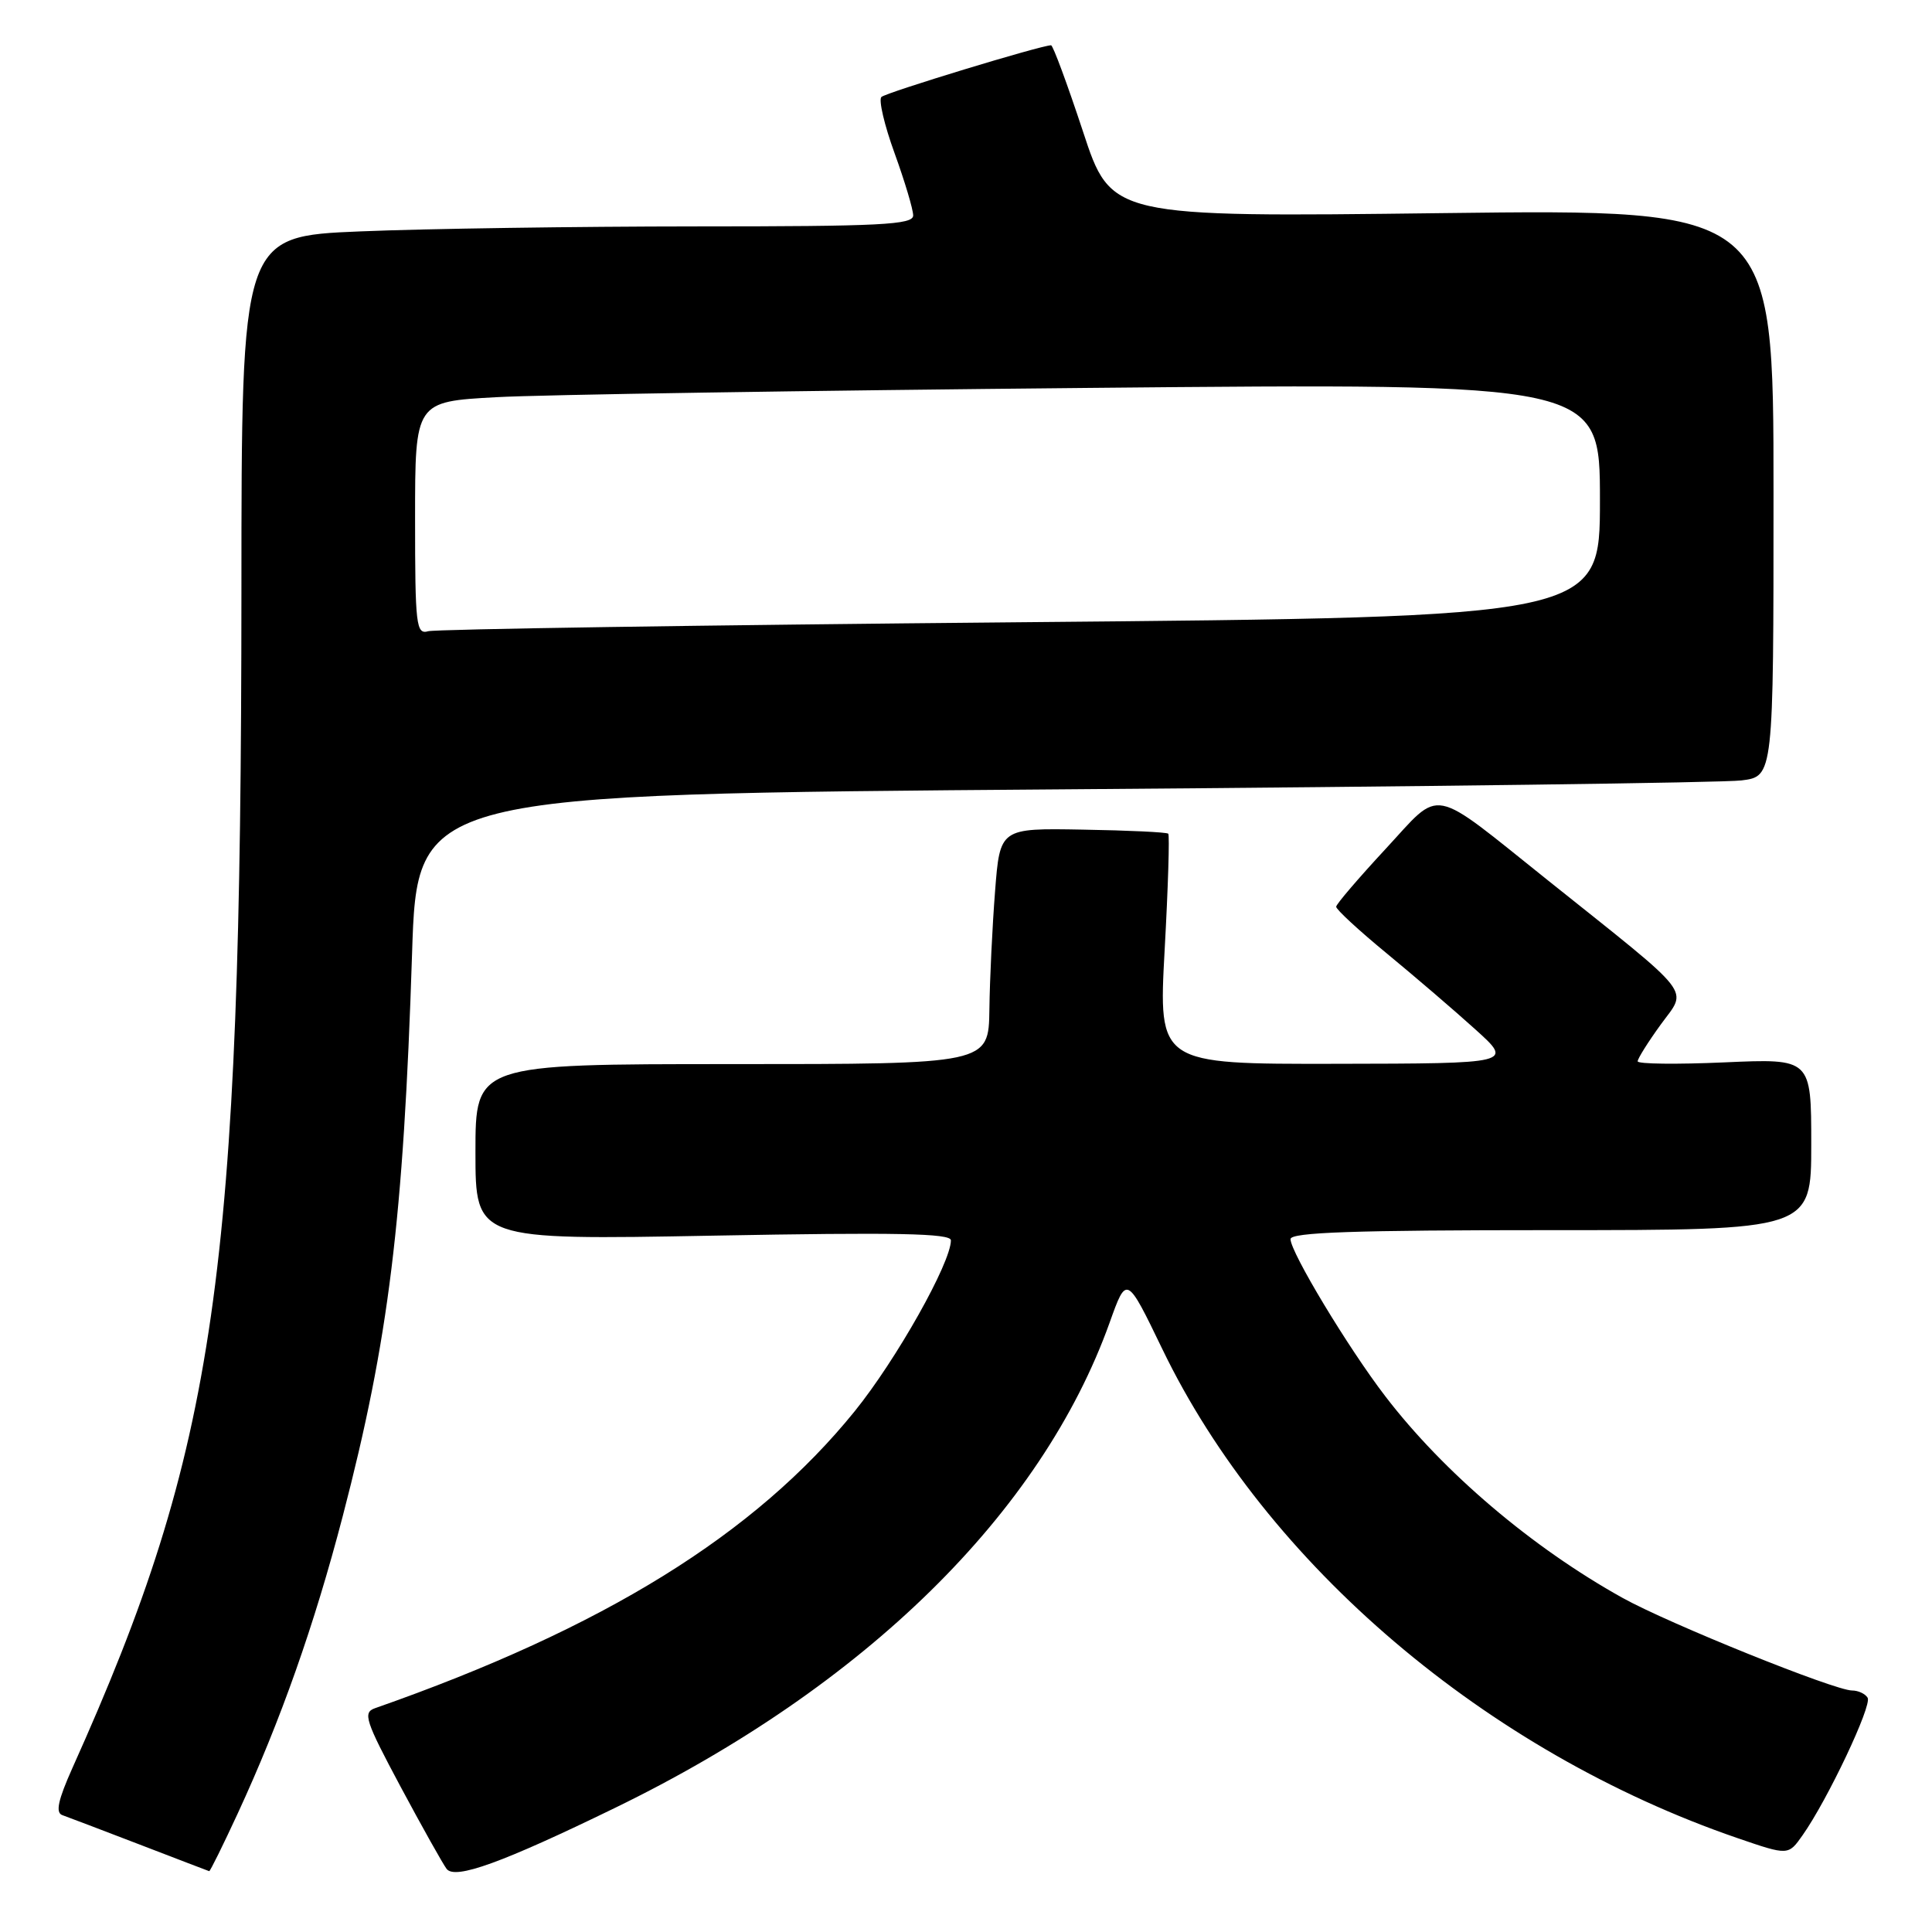 <?xml version="1.0" encoding="UTF-8" standalone="no"?>
<!DOCTYPE svg PUBLIC "-//W3C//DTD SVG 1.1//EN" "http://www.w3.org/Graphics/SVG/1.1/DTD/svg11.dtd" >
<svg xmlns="http://www.w3.org/2000/svg" xmlns:xlink="http://www.w3.org/1999/xlink" version="1.1" viewBox="0 0 256 256">
 <g >
 <path fill="currentColor"
d=" M 81.50 239.55 C 114.58 223.46 138.01 200.47 147.04 175.23 C 149.28 168.96 149.28 168.96 154.00 178.73 C 167.79 207.31 196.98 232.13 230.23 243.56 C 236.96 245.87 236.96 245.87 238.85 243.18 C 242.15 238.51 248.09 225.96 247.47 224.96 C 247.15 224.43 246.22 224.00 245.41 224.00 C 243.10 224.00 221.11 215.13 215.00 211.73 C 203.02 205.07 191.28 195.10 183.55 185.00 C 178.64 178.60 171.00 165.92 171.00 164.19 C 171.00 163.29 179.46 163.00 205.50 163.00 C 240.00 163.00 240.00 163.00 240.00 151.63 C 240.00 140.26 240.00 140.26 228.50 140.77 C 222.17 141.05 217.00 140.99 217.00 140.63 C 217.00 140.27 218.38 138.07 220.07 135.74 C 223.61 130.87 224.78 132.37 205.23 116.75 C 189.22 103.96 191.16 104.34 183.56 112.53 C 180.01 116.36 177.07 119.79 177.05 120.14 C 177.02 120.49 180.04 123.28 183.75 126.33 C 187.46 129.39 192.75 133.92 195.50 136.41 C 200.50 140.92 200.50 140.92 177.00 140.96 C 153.50 141.00 153.50 141.00 154.32 125.91 C 154.78 117.60 154.99 110.66 154.80 110.47 C 154.61 110.27 149.51 110.03 143.48 109.93 C 132.50 109.73 132.50 109.73 131.85 118.12 C 131.49 122.73 131.15 129.76 131.10 133.75 C 131.00 141.00 131.00 141.00 97.00 141.00 C 63.00 141.00 63.00 141.00 63.00 152.66 C 63.00 164.31 63.00 164.31 94.50 163.73 C 118.77 163.28 126.00 163.42 126.00 164.35 C 126.00 167.33 118.77 180.17 113.25 187.00 C 100.04 203.32 80.03 215.72 49.68 226.35 C 48.05 226.93 48.40 227.99 53.08 236.75 C 55.95 242.11 58.70 247.01 59.18 247.64 C 60.30 249.09 66.52 246.84 81.50 239.55 Z  M 31.52 240.25 C 37.18 228.00 41.65 215.34 45.42 200.88 C 51.51 177.53 53.46 161.68 54.60 126.37 C 55.28 105.24 55.28 105.24 140.89 104.59 C 187.98 104.24 228.41 103.71 230.75 103.41 C 235.00 102.88 235.00 102.88 235.00 65.29 C 235.00 27.70 235.00 27.70 191.12 28.24 C 147.23 28.78 147.23 28.78 143.49 17.39 C 141.42 11.13 139.53 6.00 139.27 6.00 C 137.96 6.00 117.40 12.26 116.79 12.85 C 116.40 13.22 117.18 16.58 118.54 20.31 C 119.89 24.04 121.00 27.75 121.00 28.55 C 121.00 29.78 116.74 30.00 92.25 30.00 C 76.44 30.01 56.41 30.30 47.75 30.66 C 32.00 31.31 32.00 31.31 31.99 78.41 C 31.96 169.08 28.70 191.75 9.59 234.28 C 7.70 238.51 7.33 240.18 8.25 240.51 C 8.94 240.75 13.55 242.51 18.50 244.41 C 23.45 246.32 27.60 247.90 27.72 247.94 C 27.84 247.97 29.55 244.51 31.52 240.25 Z  M 55.00 68.68 C 55.00 53.22 55.00 53.22 65.75 52.63 C 71.66 52.30 106.99 51.75 144.25 51.40 C 212.00 50.76 212.00 50.76 212.00 66.26 C 212.00 81.76 212.00 81.76 135.25 82.45 C 93.04 82.83 57.71 83.37 56.75 83.64 C 55.14 84.10 55.00 82.92 55.00 68.68 Z "/>
</g>
</svg>